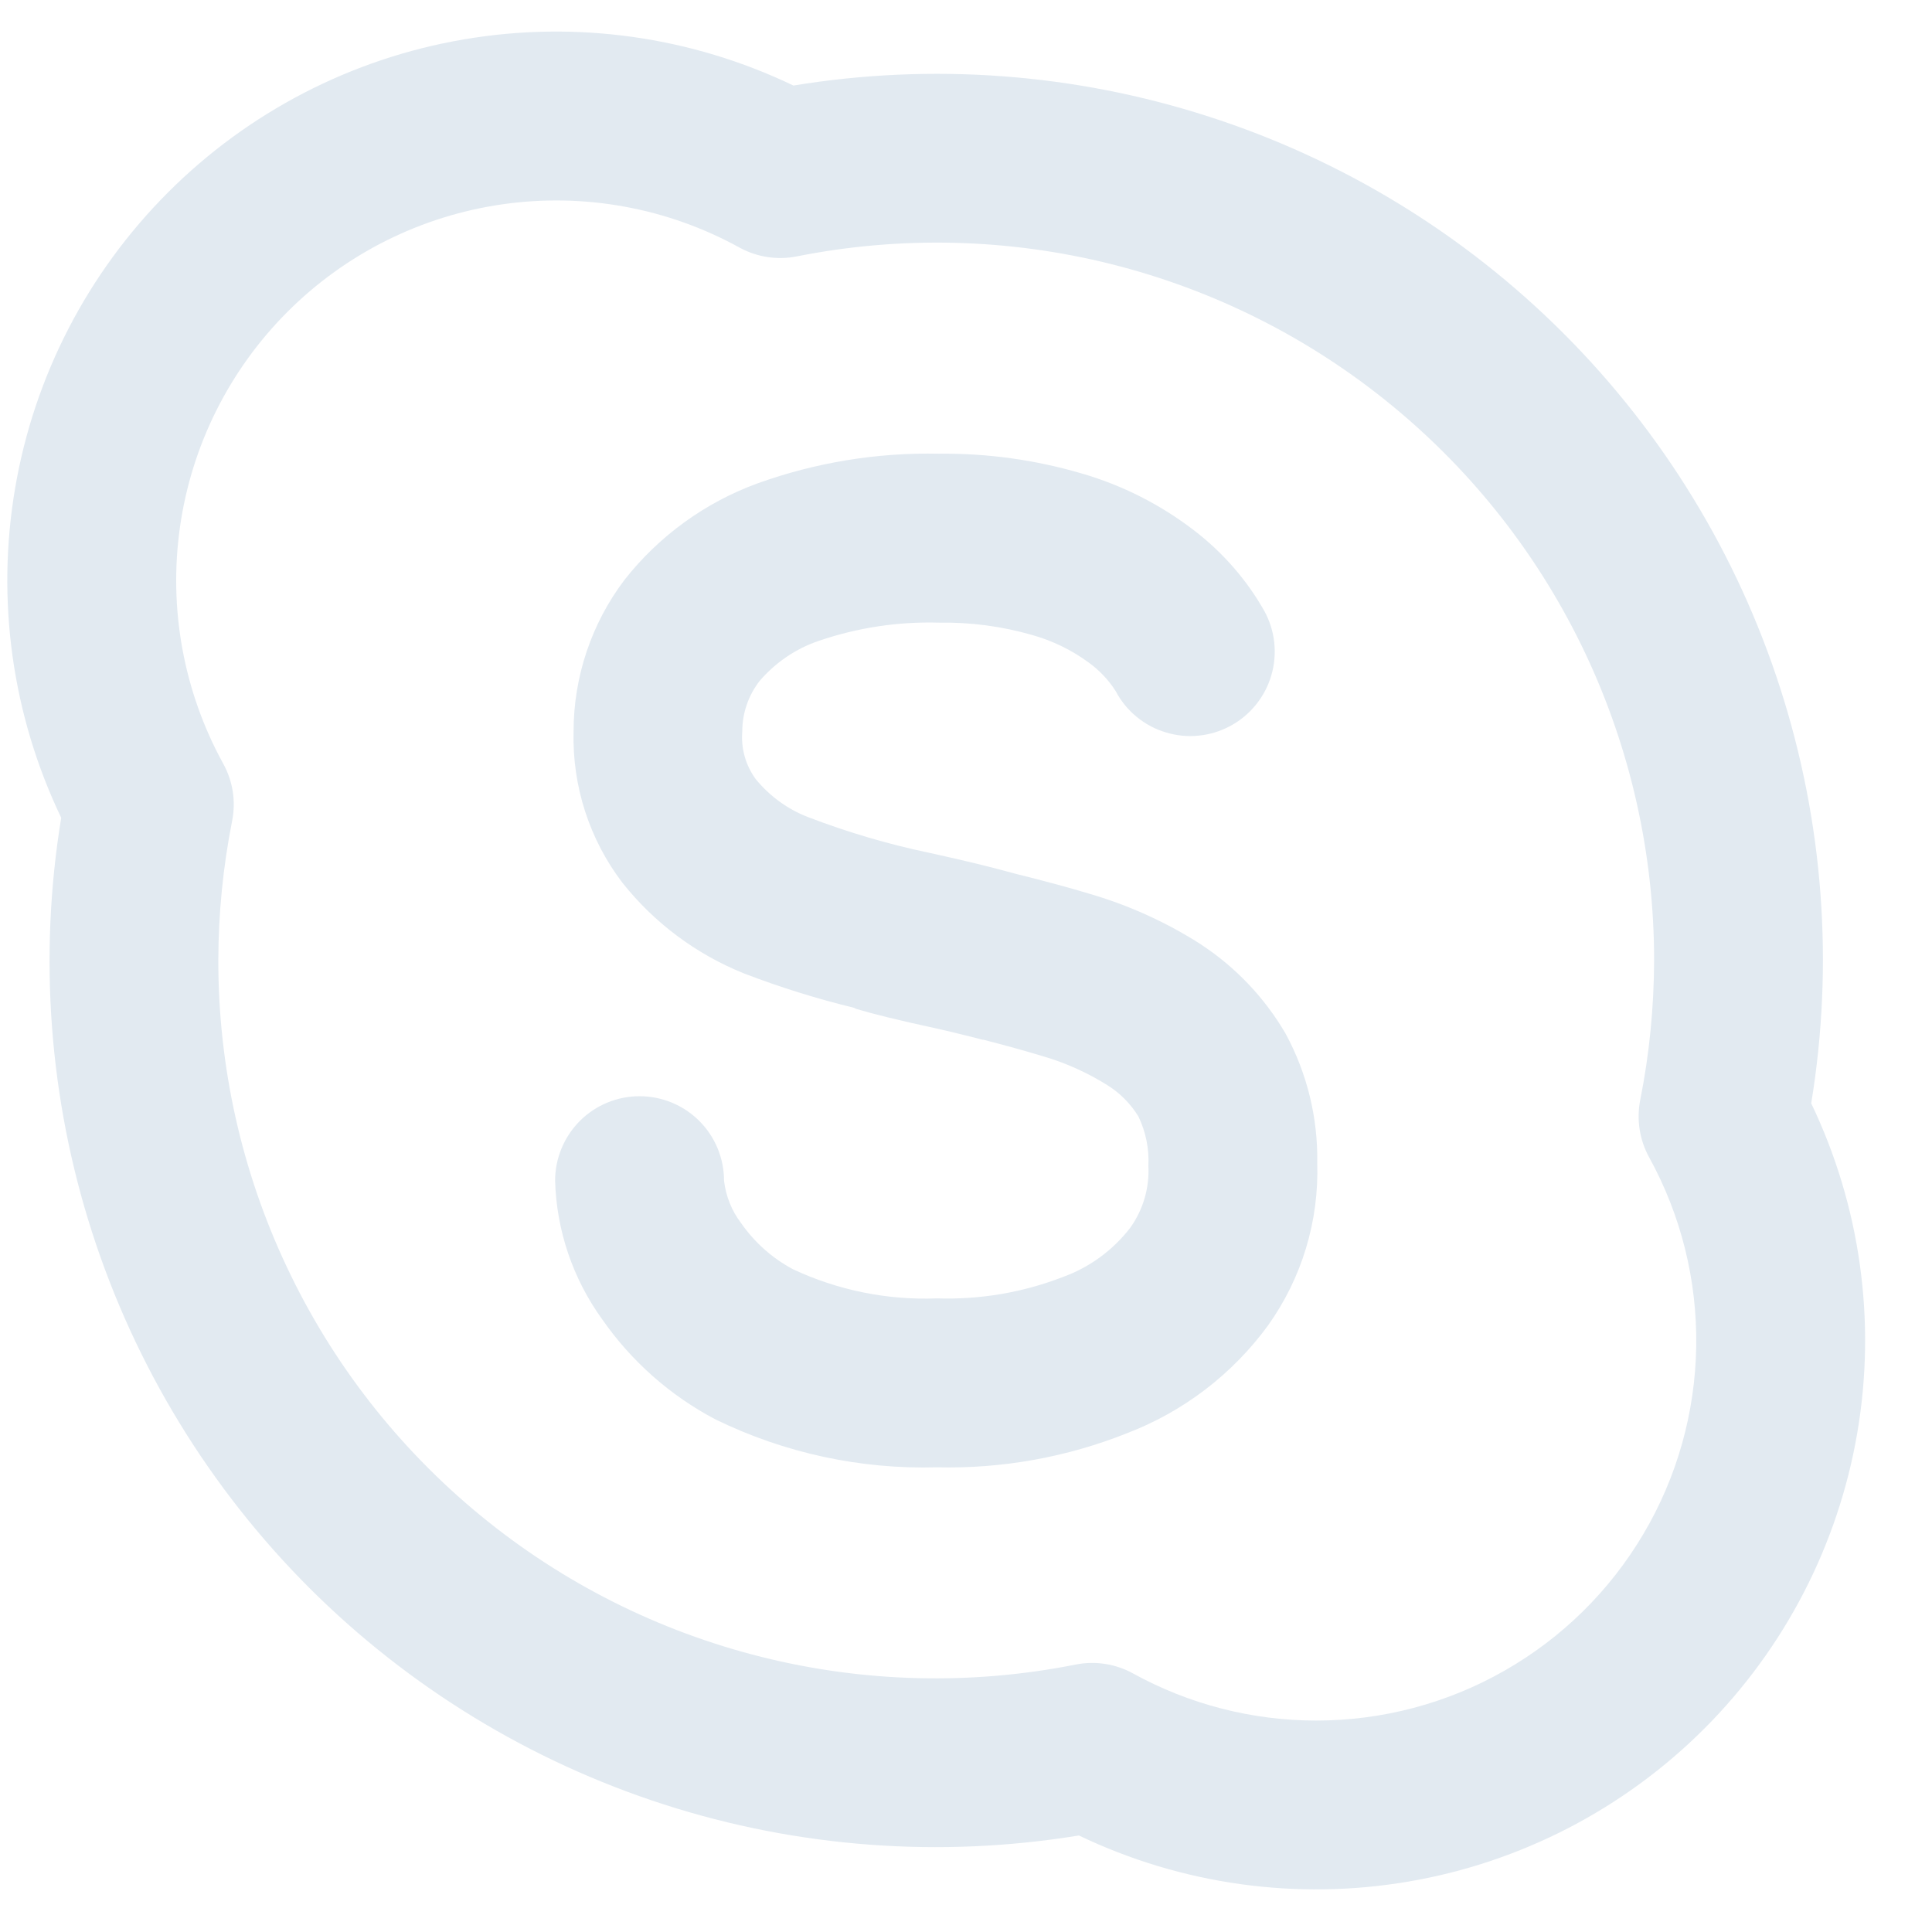 <svg width="25" height="25" viewBox="0 0 25 25" fill="none" xmlns="http://www.w3.org/2000/svg">
<path d="M15.546 12.224C15.108 11.943 14.633 11.725 14.134 11.576C13.828 11.483 13.489 11.393 13.139 11.306C12.833 11.221 12.471 11.133 12.023 11.035C11.488 10.923 10.963 10.768 10.453 10.572C10.19 10.47 9.959 10.301 9.78 10.083C9.649 9.905 9.587 9.685 9.605 9.465C9.605 9.228 9.684 8.999 9.829 8.812C10.033 8.574 10.297 8.394 10.594 8.293C11.094 8.122 11.62 8.042 12.148 8.057C12.557 8.05 12.964 8.104 13.357 8.217C13.617 8.29 13.863 8.409 14.082 8.569C14.223 8.67 14.344 8.797 14.437 8.943C14.504 9.071 14.596 9.184 14.707 9.275C14.819 9.367 14.947 9.436 15.085 9.477C15.223 9.519 15.367 9.534 15.511 9.519C15.654 9.505 15.793 9.462 15.92 9.394C16.047 9.326 16.159 9.233 16.25 9.121C16.341 9.009 16.409 8.881 16.45 8.742C16.491 8.604 16.504 8.459 16.489 8.316C16.474 8.173 16.43 8.034 16.361 7.907C16.131 7.5 15.819 7.144 15.447 6.86C15.015 6.529 14.527 6.281 14.005 6.129C13.403 5.951 12.777 5.864 12.149 5.871C11.351 5.854 10.556 5.984 9.805 6.254C9.126 6.501 8.529 6.934 8.082 7.502C7.654 8.067 7.422 8.757 7.422 9.466C7.404 10.172 7.627 10.863 8.055 11.424C8.469 11.945 9.01 12.348 9.627 12.596C10.093 12.775 10.57 12.924 11.055 13.042C11.064 13.045 11.071 13.053 11.079 13.055C11.289 13.118 11.624 13.202 12.107 13.306C12.296 13.348 12.473 13.393 12.65 13.437C12.667 13.442 12.693 13.447 12.709 13.453L12.729 13.455C13 13.525 13.261 13.596 13.5 13.669C13.794 13.755 14.075 13.882 14.334 14.045C14.495 14.146 14.631 14.284 14.731 14.447C14.827 14.646 14.871 14.866 14.86 15.086C14.875 15.372 14.792 15.654 14.626 15.886C14.401 16.179 14.097 16.401 13.749 16.526C13.232 16.726 12.679 16.819 12.124 16.801C11.483 16.826 10.845 16.697 10.263 16.425C9.994 16.282 9.764 16.077 9.59 15.827C9.468 15.668 9.392 15.477 9.369 15.278C9.369 14.988 9.254 14.71 9.049 14.505C8.844 14.3 8.566 14.185 8.276 14.185C7.986 14.185 7.708 14.3 7.503 14.505C7.299 14.71 7.183 14.988 7.183 15.278C7.201 15.922 7.413 16.547 7.791 17.07C8.169 17.614 8.672 18.059 9.258 18.367C10.149 18.802 11.133 19.015 12.124 18.987C12.967 19.007 13.805 18.857 14.588 18.544C15.315 18.265 15.947 17.782 16.407 17.153C16.845 16.54 17.069 15.801 17.045 15.048C17.055 14.465 16.914 13.889 16.636 13.376C16.366 12.913 15.993 12.519 15.546 12.225V12.224ZM23.437 14.277C23.732 12.481 23.595 10.64 23.037 8.908C22.48 7.175 21.518 5.6 20.231 4.313C18.944 3.026 17.369 2.064 15.636 1.507C13.904 0.949 12.063 0.812 10.267 1.107C8.941 0.471 7.451 0.262 6.001 0.51C4.551 0.757 3.214 1.449 2.175 2.489C1.135 3.529 0.443 4.866 0.196 6.315C-0.052 7.765 0.157 9.256 0.792 10.582C0.498 12.377 0.635 14.218 1.193 15.95C1.751 17.682 2.713 19.257 3.999 20.544C5.286 21.83 6.861 22.792 8.593 23.35C10.325 23.908 12.165 24.045 13.961 23.751C15.287 24.386 16.778 24.595 18.228 24.347C19.677 24.1 21.014 23.408 22.054 22.368C23.094 21.328 23.785 19.991 24.033 18.542C24.281 17.092 24.072 15.601 23.436 14.275L23.437 14.277ZM17.032 22.264C16.203 22.264 15.387 22.054 14.661 21.654C14.435 21.53 14.173 21.489 13.921 21.539C12.574 21.807 11.184 21.774 9.852 21.44C8.52 21.107 7.278 20.482 6.217 19.61C5.155 18.738 4.3 17.642 3.714 16.4C3.127 15.159 2.824 13.802 2.825 12.429C2.826 11.822 2.886 11.216 3.004 10.621C3.054 10.368 3.013 10.107 2.888 9.881C2.375 8.948 2.179 7.873 2.329 6.819C2.479 5.764 2.968 4.787 3.721 4.034C4.474 3.281 5.451 2.793 6.506 2.643C7.56 2.493 8.635 2.689 9.568 3.203C9.794 3.327 10.056 3.368 10.309 3.318C11.656 3.05 13.045 3.084 14.377 3.417C15.71 3.751 16.951 4.376 18.012 5.248C19.074 6.119 19.928 7.215 20.515 8.457C21.101 9.699 21.405 11.055 21.404 12.429C21.402 13.036 21.343 13.641 21.224 14.236C21.175 14.489 21.216 14.751 21.34 14.976C21.753 15.725 21.962 16.568 21.949 17.423C21.936 18.277 21.701 19.114 21.266 19.849C20.831 20.585 20.212 21.195 19.469 21.618C18.727 22.042 17.887 22.264 17.032 22.264Z" fill="#E2EAF1"/>
</svg>
